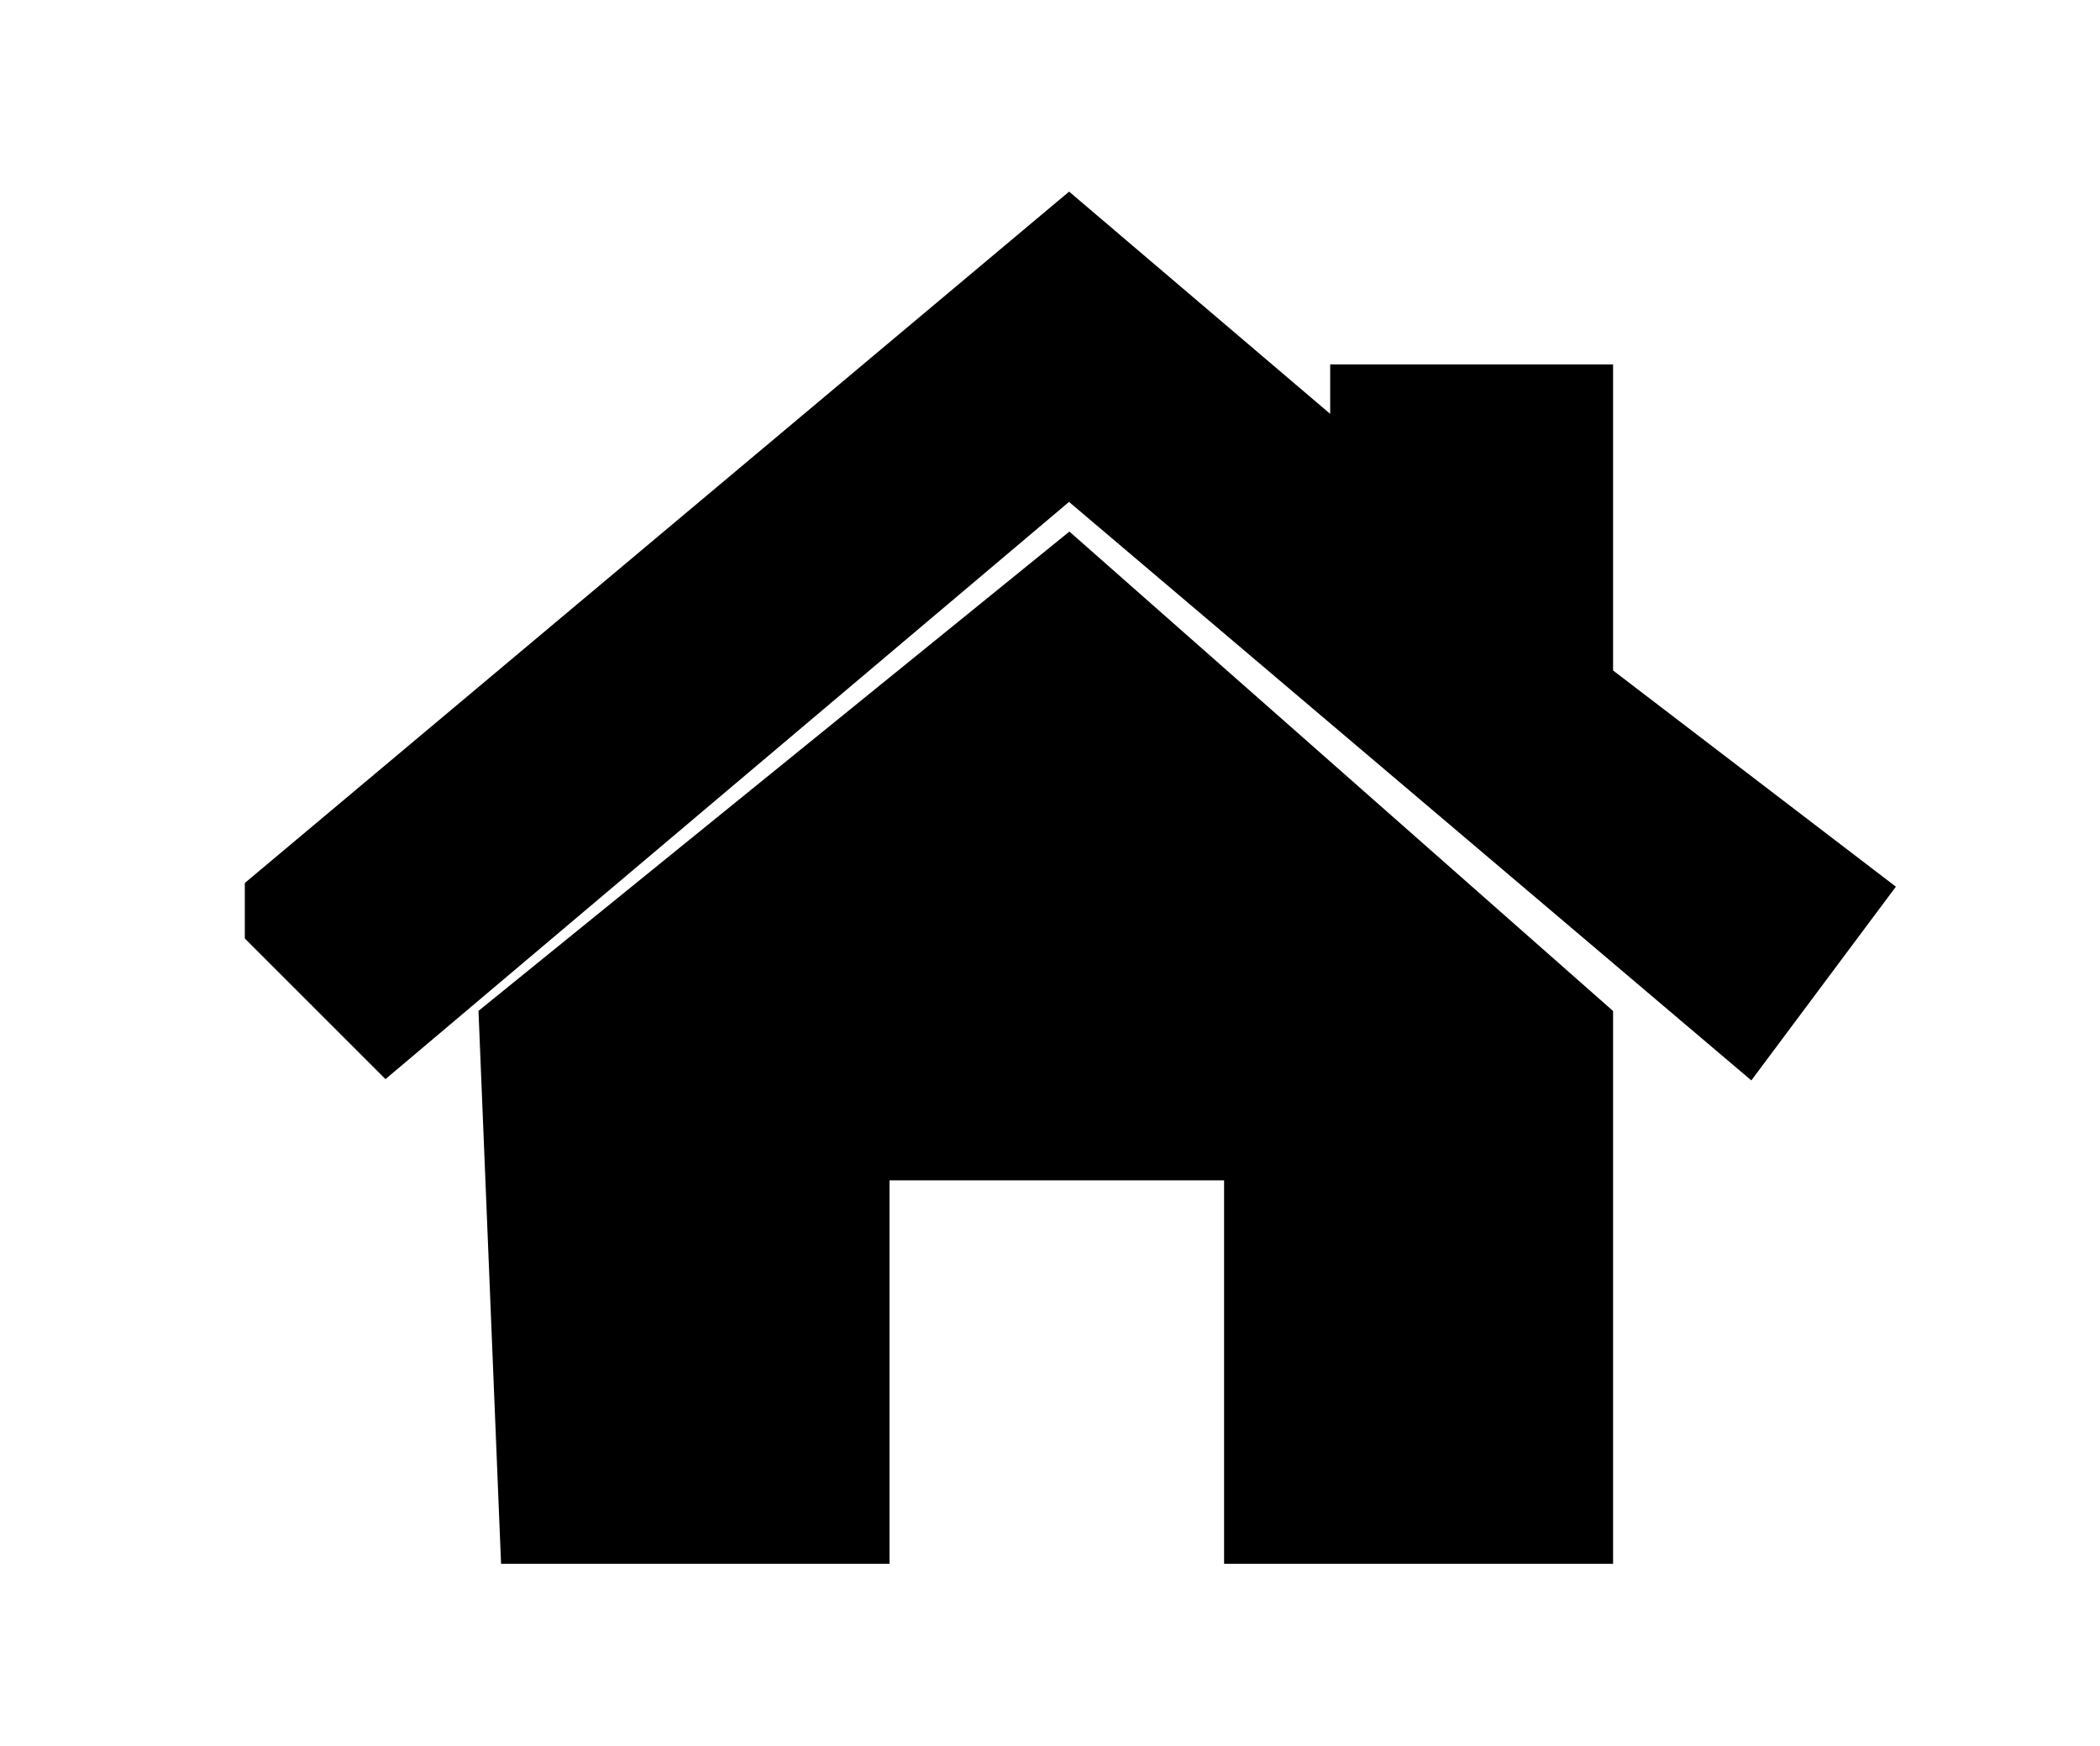 <?xml version="1.0" encoding="utf-8"?>
<!-- Generator: Adobe Illustrator 21.0.0, SVG Export Plug-In . SVG Version: 6.00 Build 0)  -->
<svg version="1.1" id="icon_x5F_3" xmlns="http://www.w3.org/2000/svg" xmlns:xlink="http://www.w3.org/1999/xlink" x="0px" y="0px"
	 viewBox="0 0 77.2 64.2" style="enable-background:new 0 0 77.2 64.2;" xml:space="preserve">
<style type="text/css">
	.st0{stroke:#000000;stroke-miterlimit:10;}

	#details{
	     display: block;
	}

	@media screen and (max-width: 150px;) {

	    #details {
	         display: none;
	    }

    }
</style>
<polygon id="top" class="st0" points="9.5,32.7 39.3,7.7 49.4,16.3 49.4,13.9 58.8,13.9 58.8,24.9 69,32.7 64.3,39 39.3,17.8 
	14.2,39 9.5,34.3 "/>
<polygon id="home" class="st0" points="18.1,37.4 39.3,20.2 58.8,37.4 58.8,57 45.5,57 45.5,42.9 32.2,42.9 32.2,57 18.9,57 "/>
</svg>
